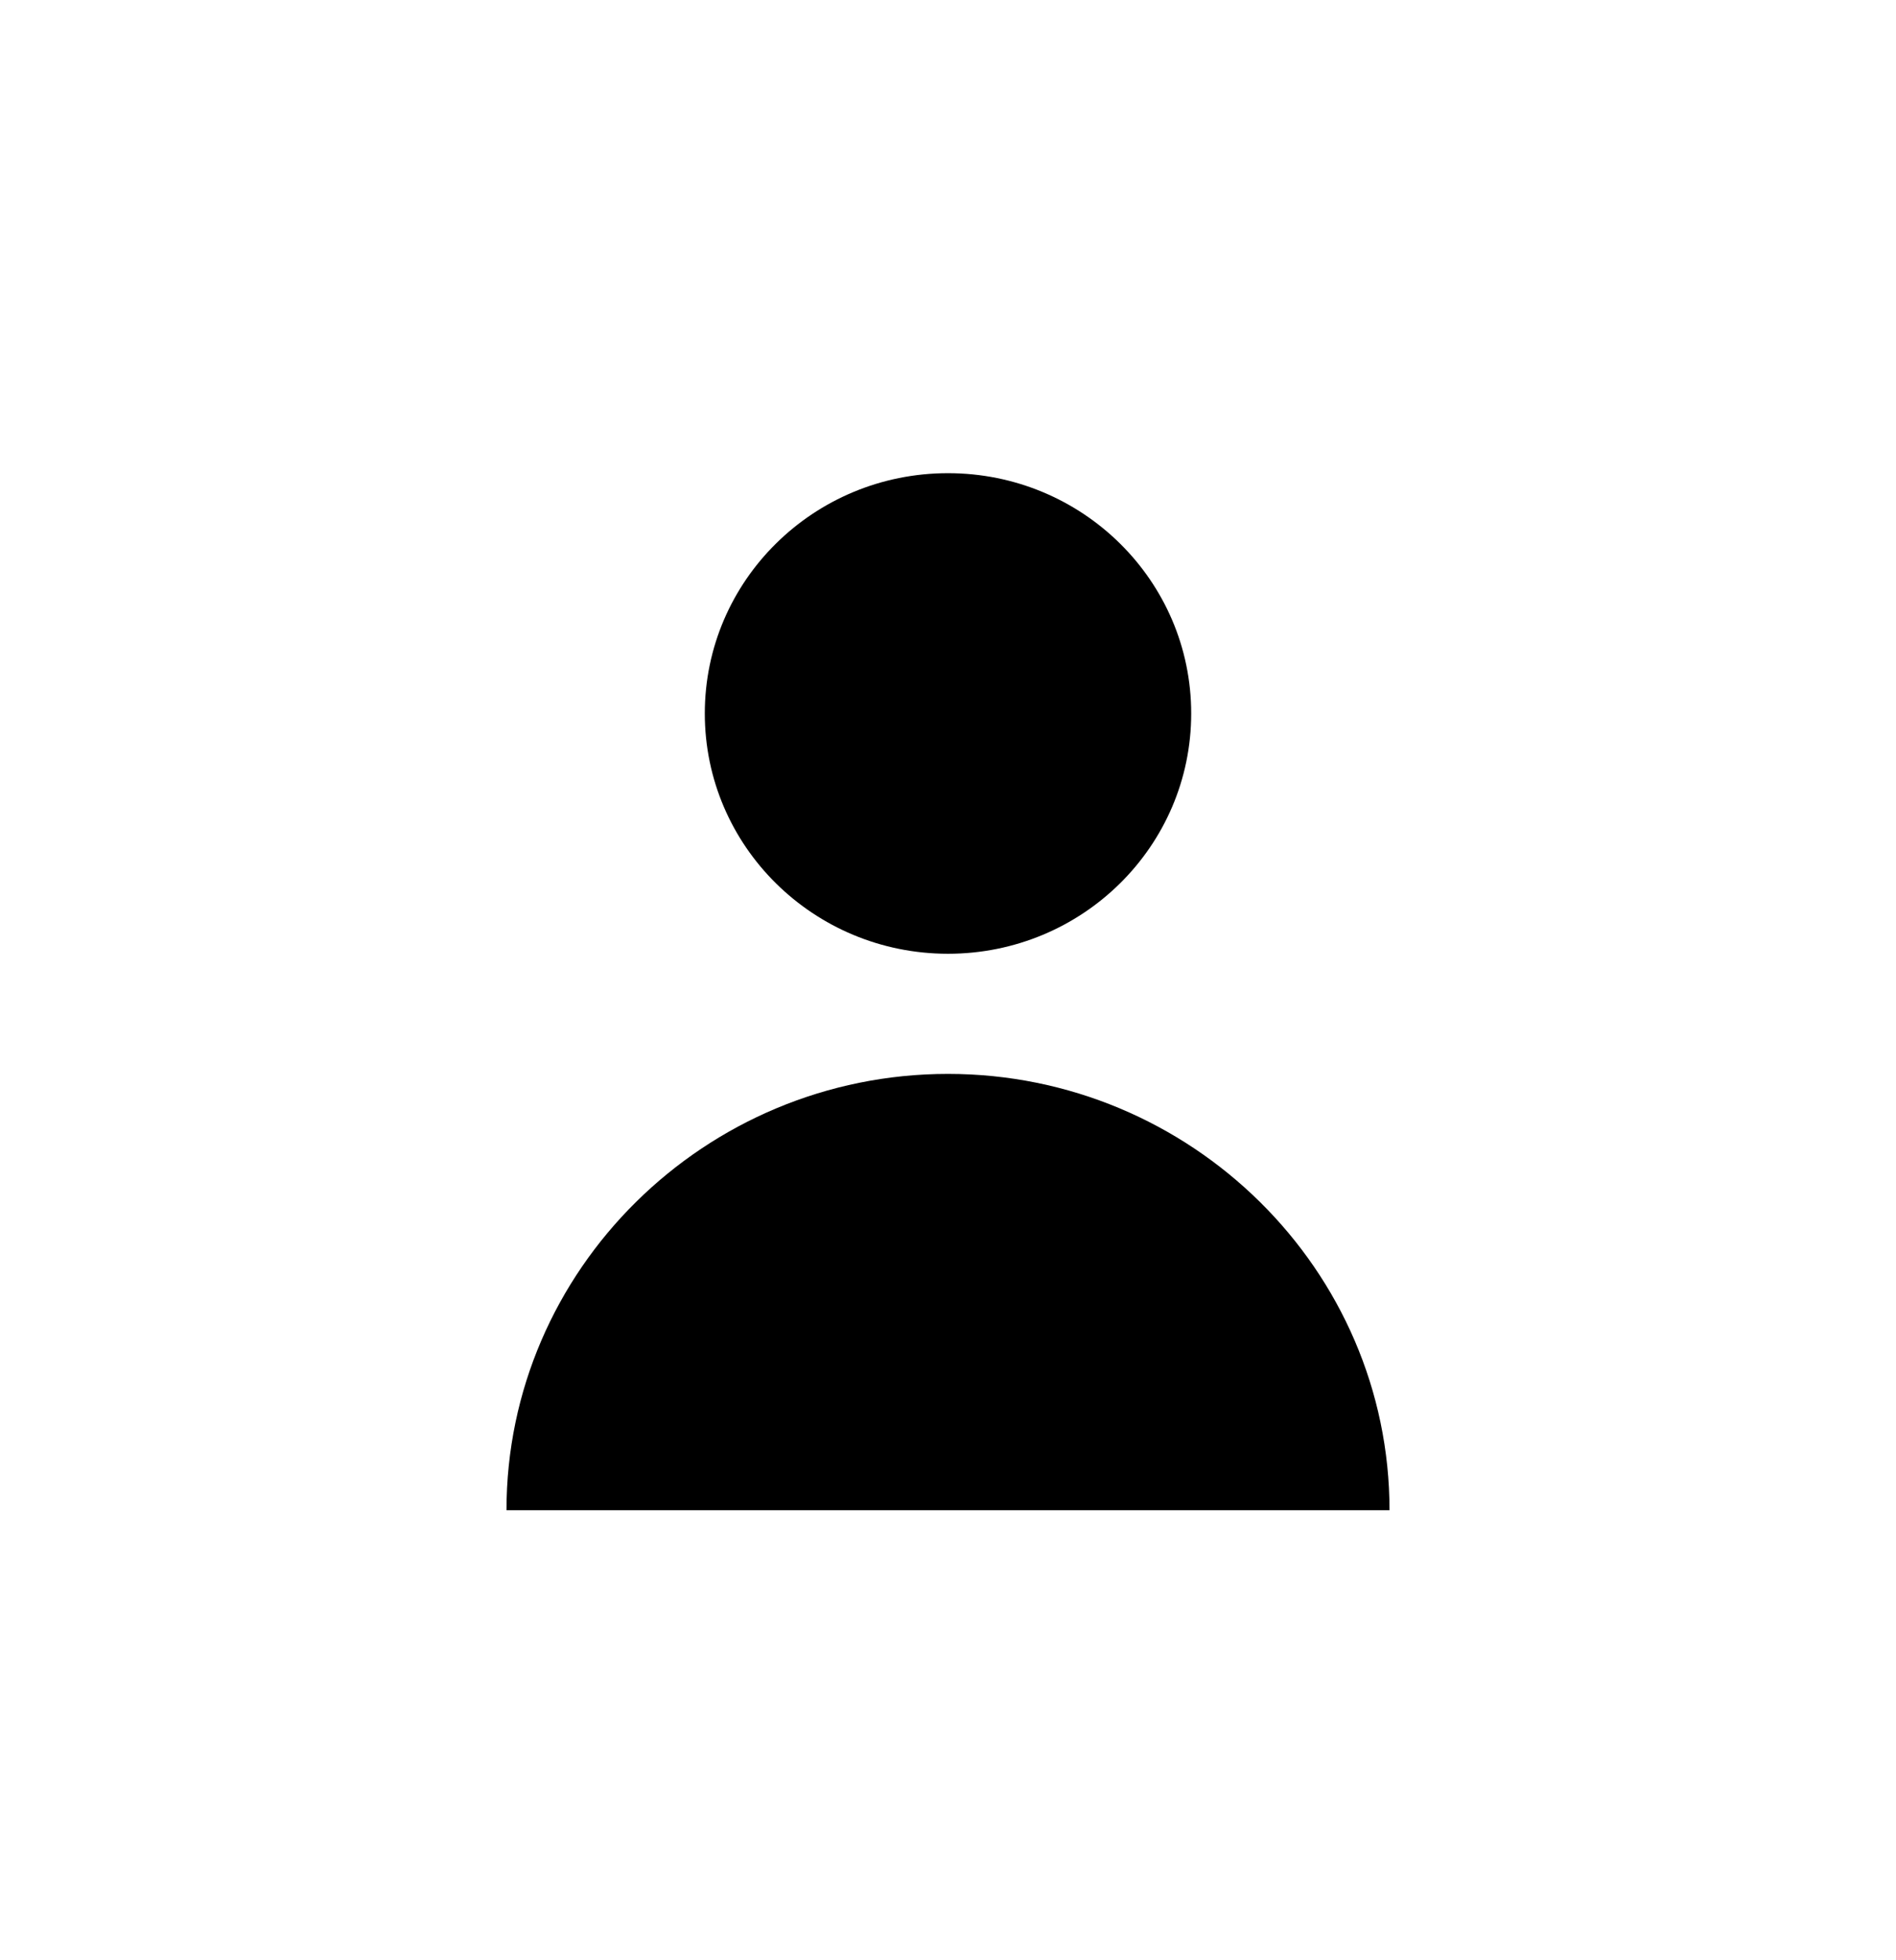 <svg class="tds-svg-icon--fill" viewBox="0 0 30 31" xmlns="http://www.w3.org/2000/svg"><path d="M18.848 11.283c0 2.1-1.722 3.8-3.848 3.8s-3.848-1.7-3.848-3.8c0-2.1 1.722-3.8 3.848-3.8s3.848 1.7 3.848 3.8ZM15 16.983c-3.848 0-6.986 3.1-6.986 6.9h13.972c0-3.8-3.139-6.9-6.986-6.9Z"/></svg>